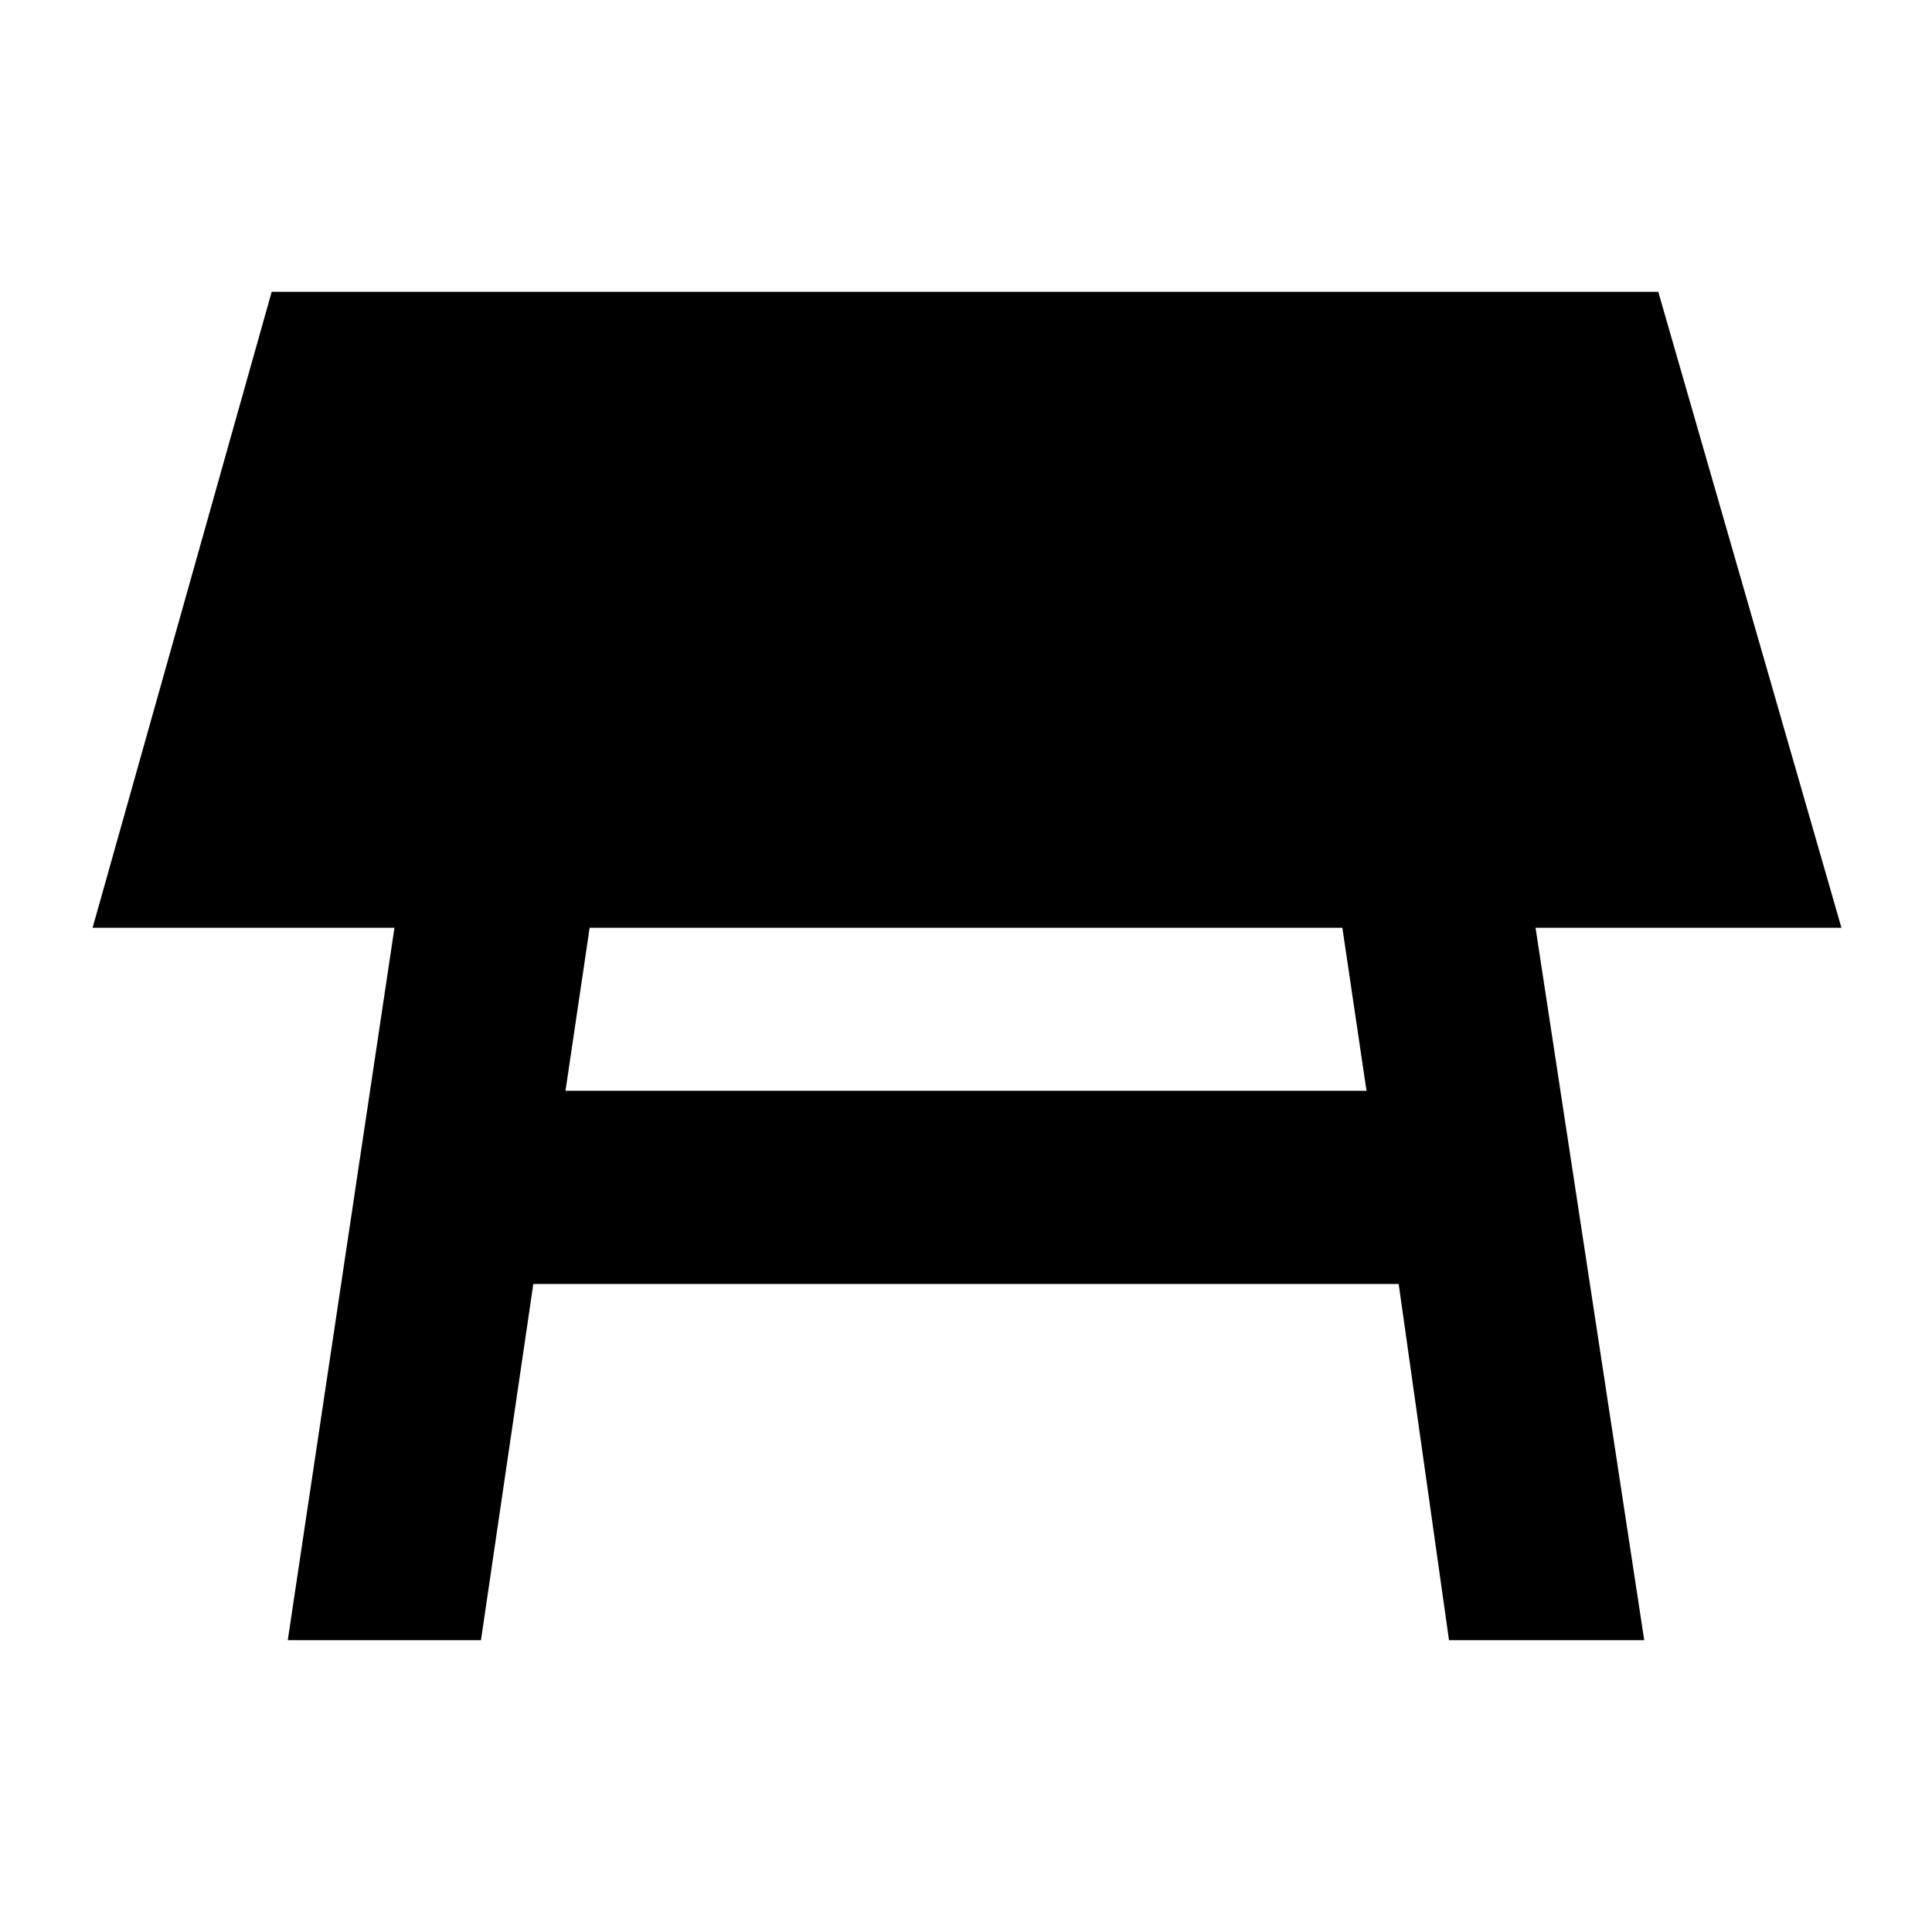 <svg xmlns="http://www.w3.org/2000/svg" height="40" width="40"><path d="M11.708 22.583H28.292L27.792 19.208H12.208ZM5.958 33.958 8.167 19.208H1.917L5.625 6.042H34.333L38.125 19.208H31.792L34.042 33.958H30L28.958 26.583H11.042L9.958 33.958Z"/></svg>